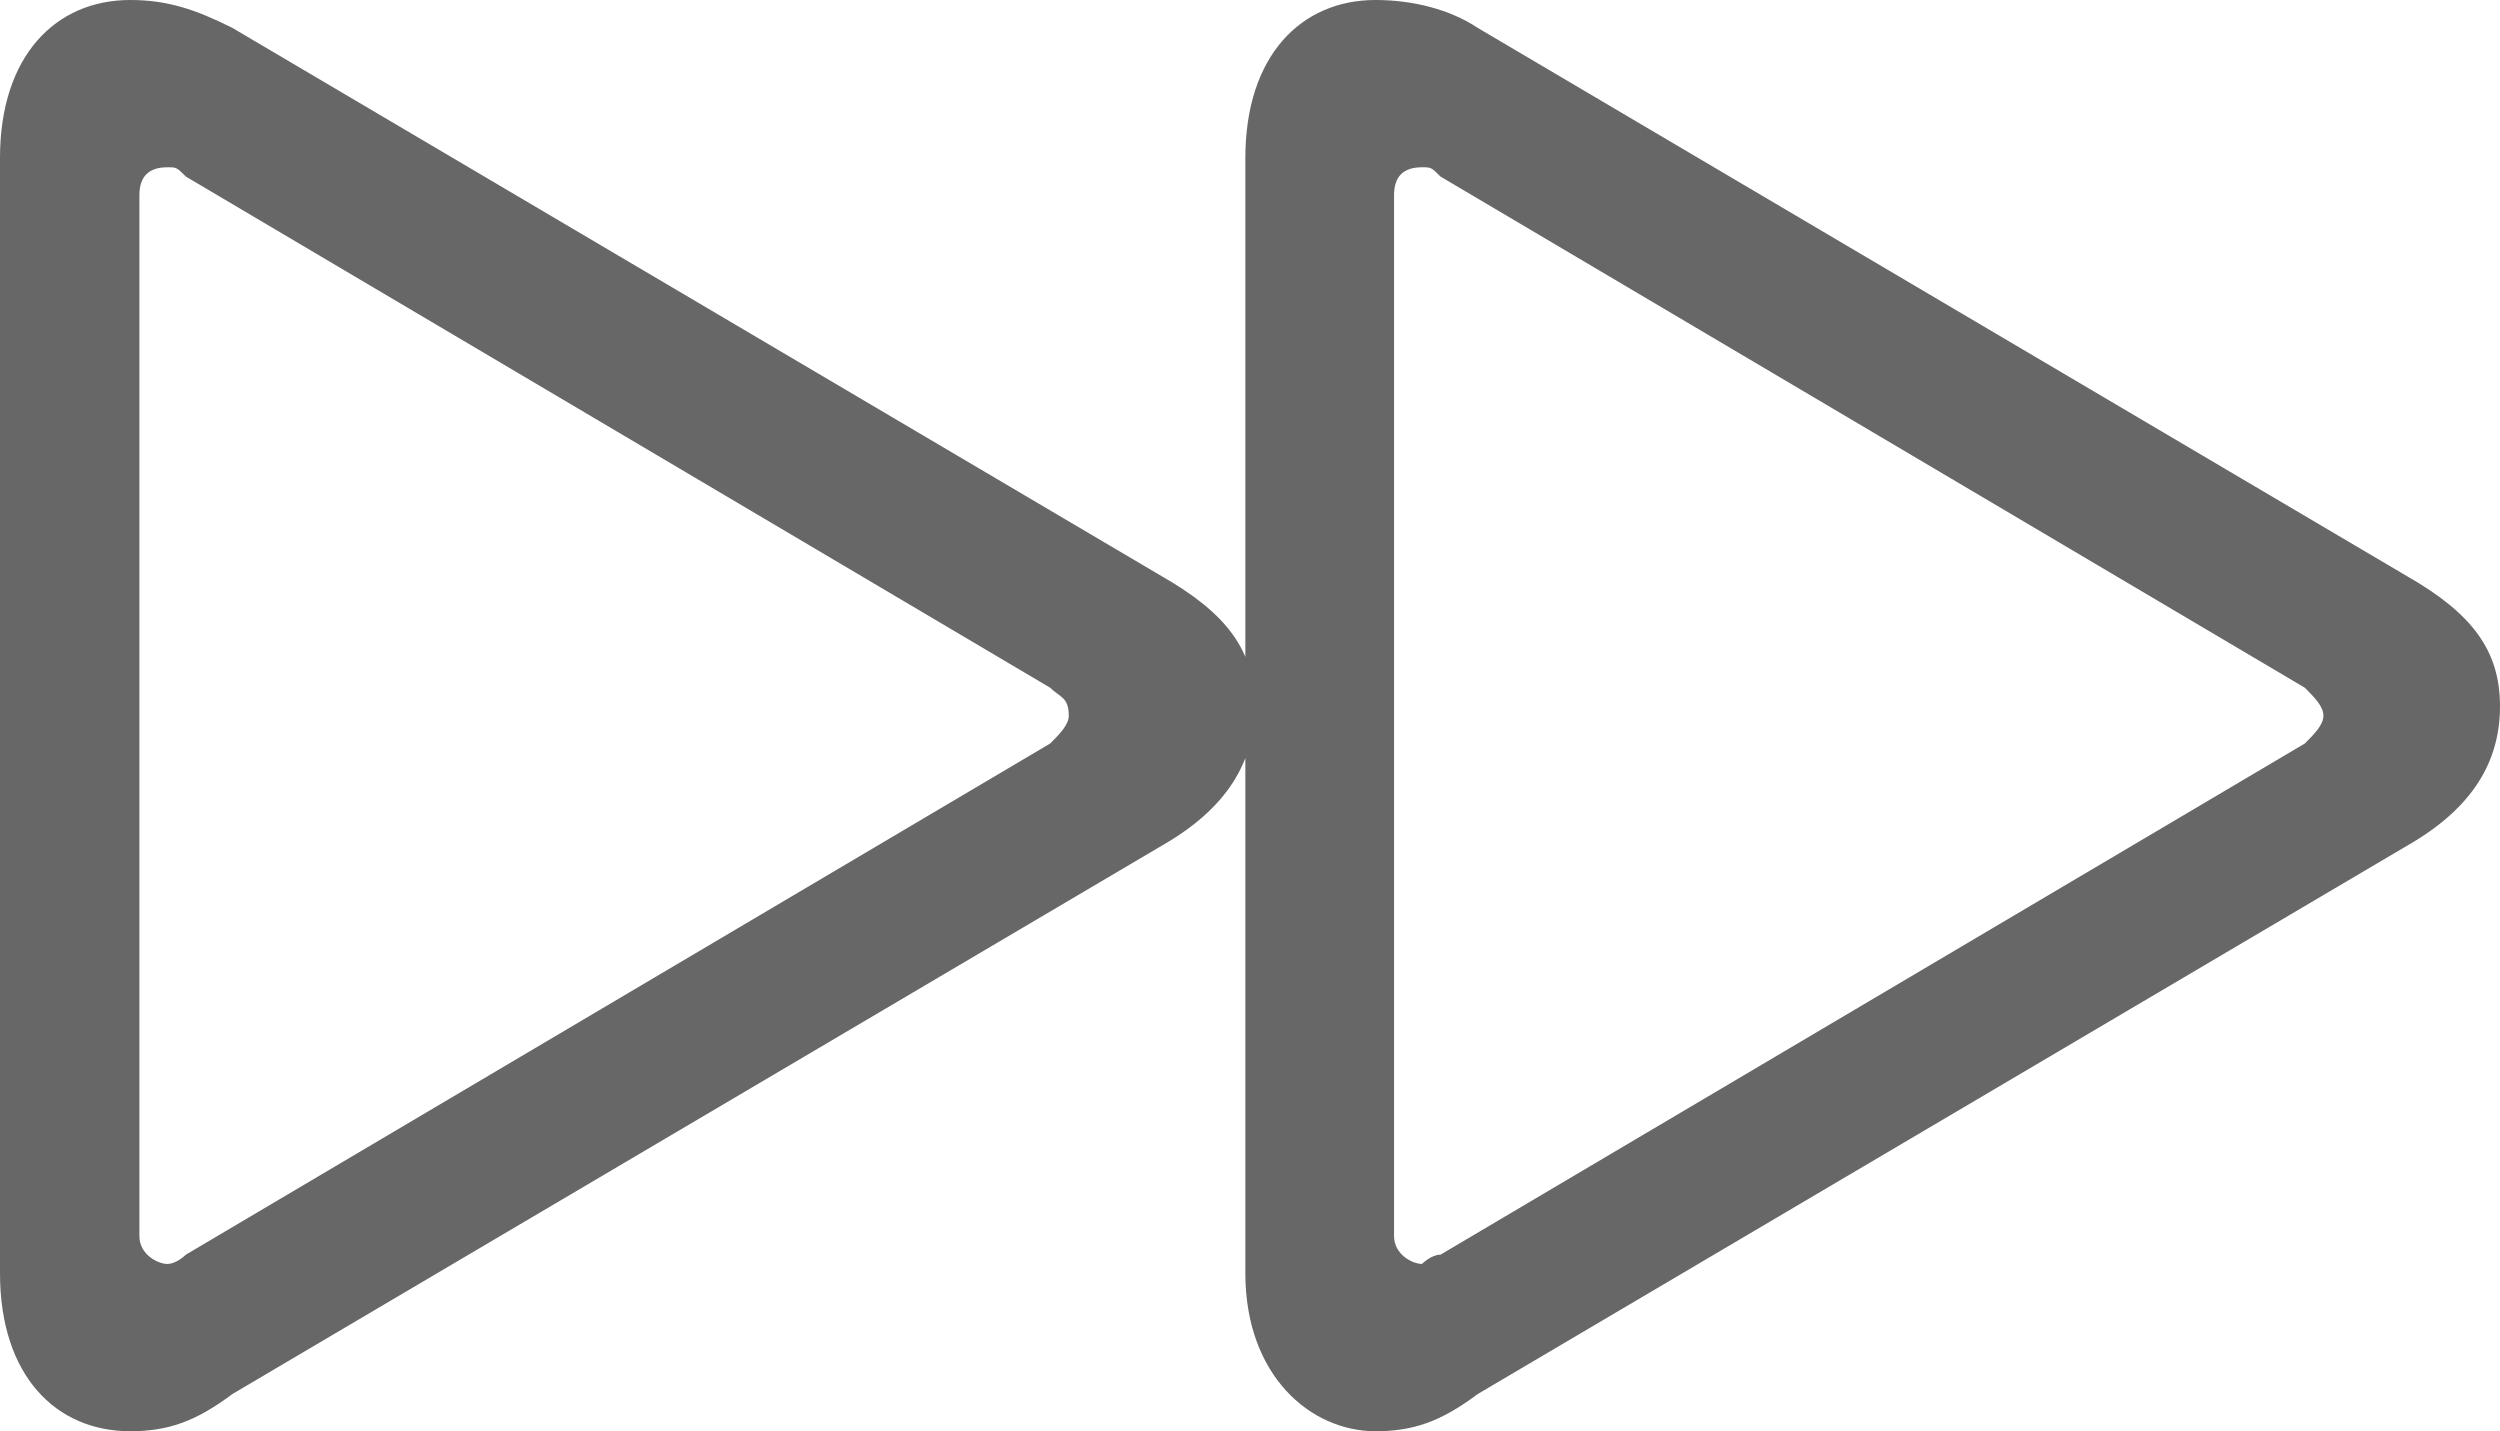<?xml version="1.0" encoding="utf-8"?>
<!-- Generator: Adobe Illustrator 25.3.1, SVG Export Plug-In . SVG Version: 6.00 Build 0)  -->
<svg version="1.1" id="图层_1" xmlns="http://www.w3.org/2000/svg" xmlns:xlink="http://www.w3.org/1999/xlink" x="0px" y="0px"
	 viewBox="0 0 26.9 15.4" style="enable-background:new 0 0 26.9 15.4;" xml:space="preserve">
<style type="text/css">
	.st0{fill:#4D4D4D;fill-opacity:0;}
	.st1{fill:#4D4D4D;fill-opacity:0.85;}
</style>
<g>
	<rect class="st0" width="26.9" height="15.4"/>
	<path class="st1" d="M1.4,15.4c0.4,0,0.7-0.1,1.1-0.4l10-5.9c0.7-0.4,1-0.9,1-1.5c0-0.6-0.3-1-1-1.4l-10-5.9C2.1,0.1,1.8,0,1.4,0
		C0.6,0,0,0.6,0,1.7v12C0,14.8,0.6,15.4,1.4,15.4z M1.8,13.6c-0.1,0-0.3-0.1-0.3-0.3V2.1c0-0.2,0.1-0.3,0.3-0.3c0.1,0,0.1,0,0.2,0.1
		l9.3,5.5c0.1,0.1,0.2,0.1,0.2,0.3c0,0.1-0.1,0.2-0.2,0.3l-9.3,5.5C2,13.5,1.9,13.6,1.8,13.6z M14.8,15.4c0.4,0,0.7-0.1,1.1-0.4
		l10-5.9c0.7-0.4,1-0.9,1-1.5c0-0.6-0.3-1-1-1.4l-10-5.9C15.6,0.1,15.2,0,14.8,0c-0.8,0-1.4,0.6-1.4,1.7v12
		C13.4,14.8,14.1,15.4,14.8,15.4z M15.3,13.6c-0.1,0-0.3-0.1-0.3-0.3V2.1c0-0.2,0.1-0.3,0.3-0.3c0.1,0,0.1,0,0.2,0.1l9.3,5.5
		C24.9,7.5,25,7.6,25,7.7c0,0.1-0.1,0.2-0.2,0.3l-9.3,5.5C15.4,13.5,15.3,13.6,15.3,13.6z"/>
</g>
</svg>
